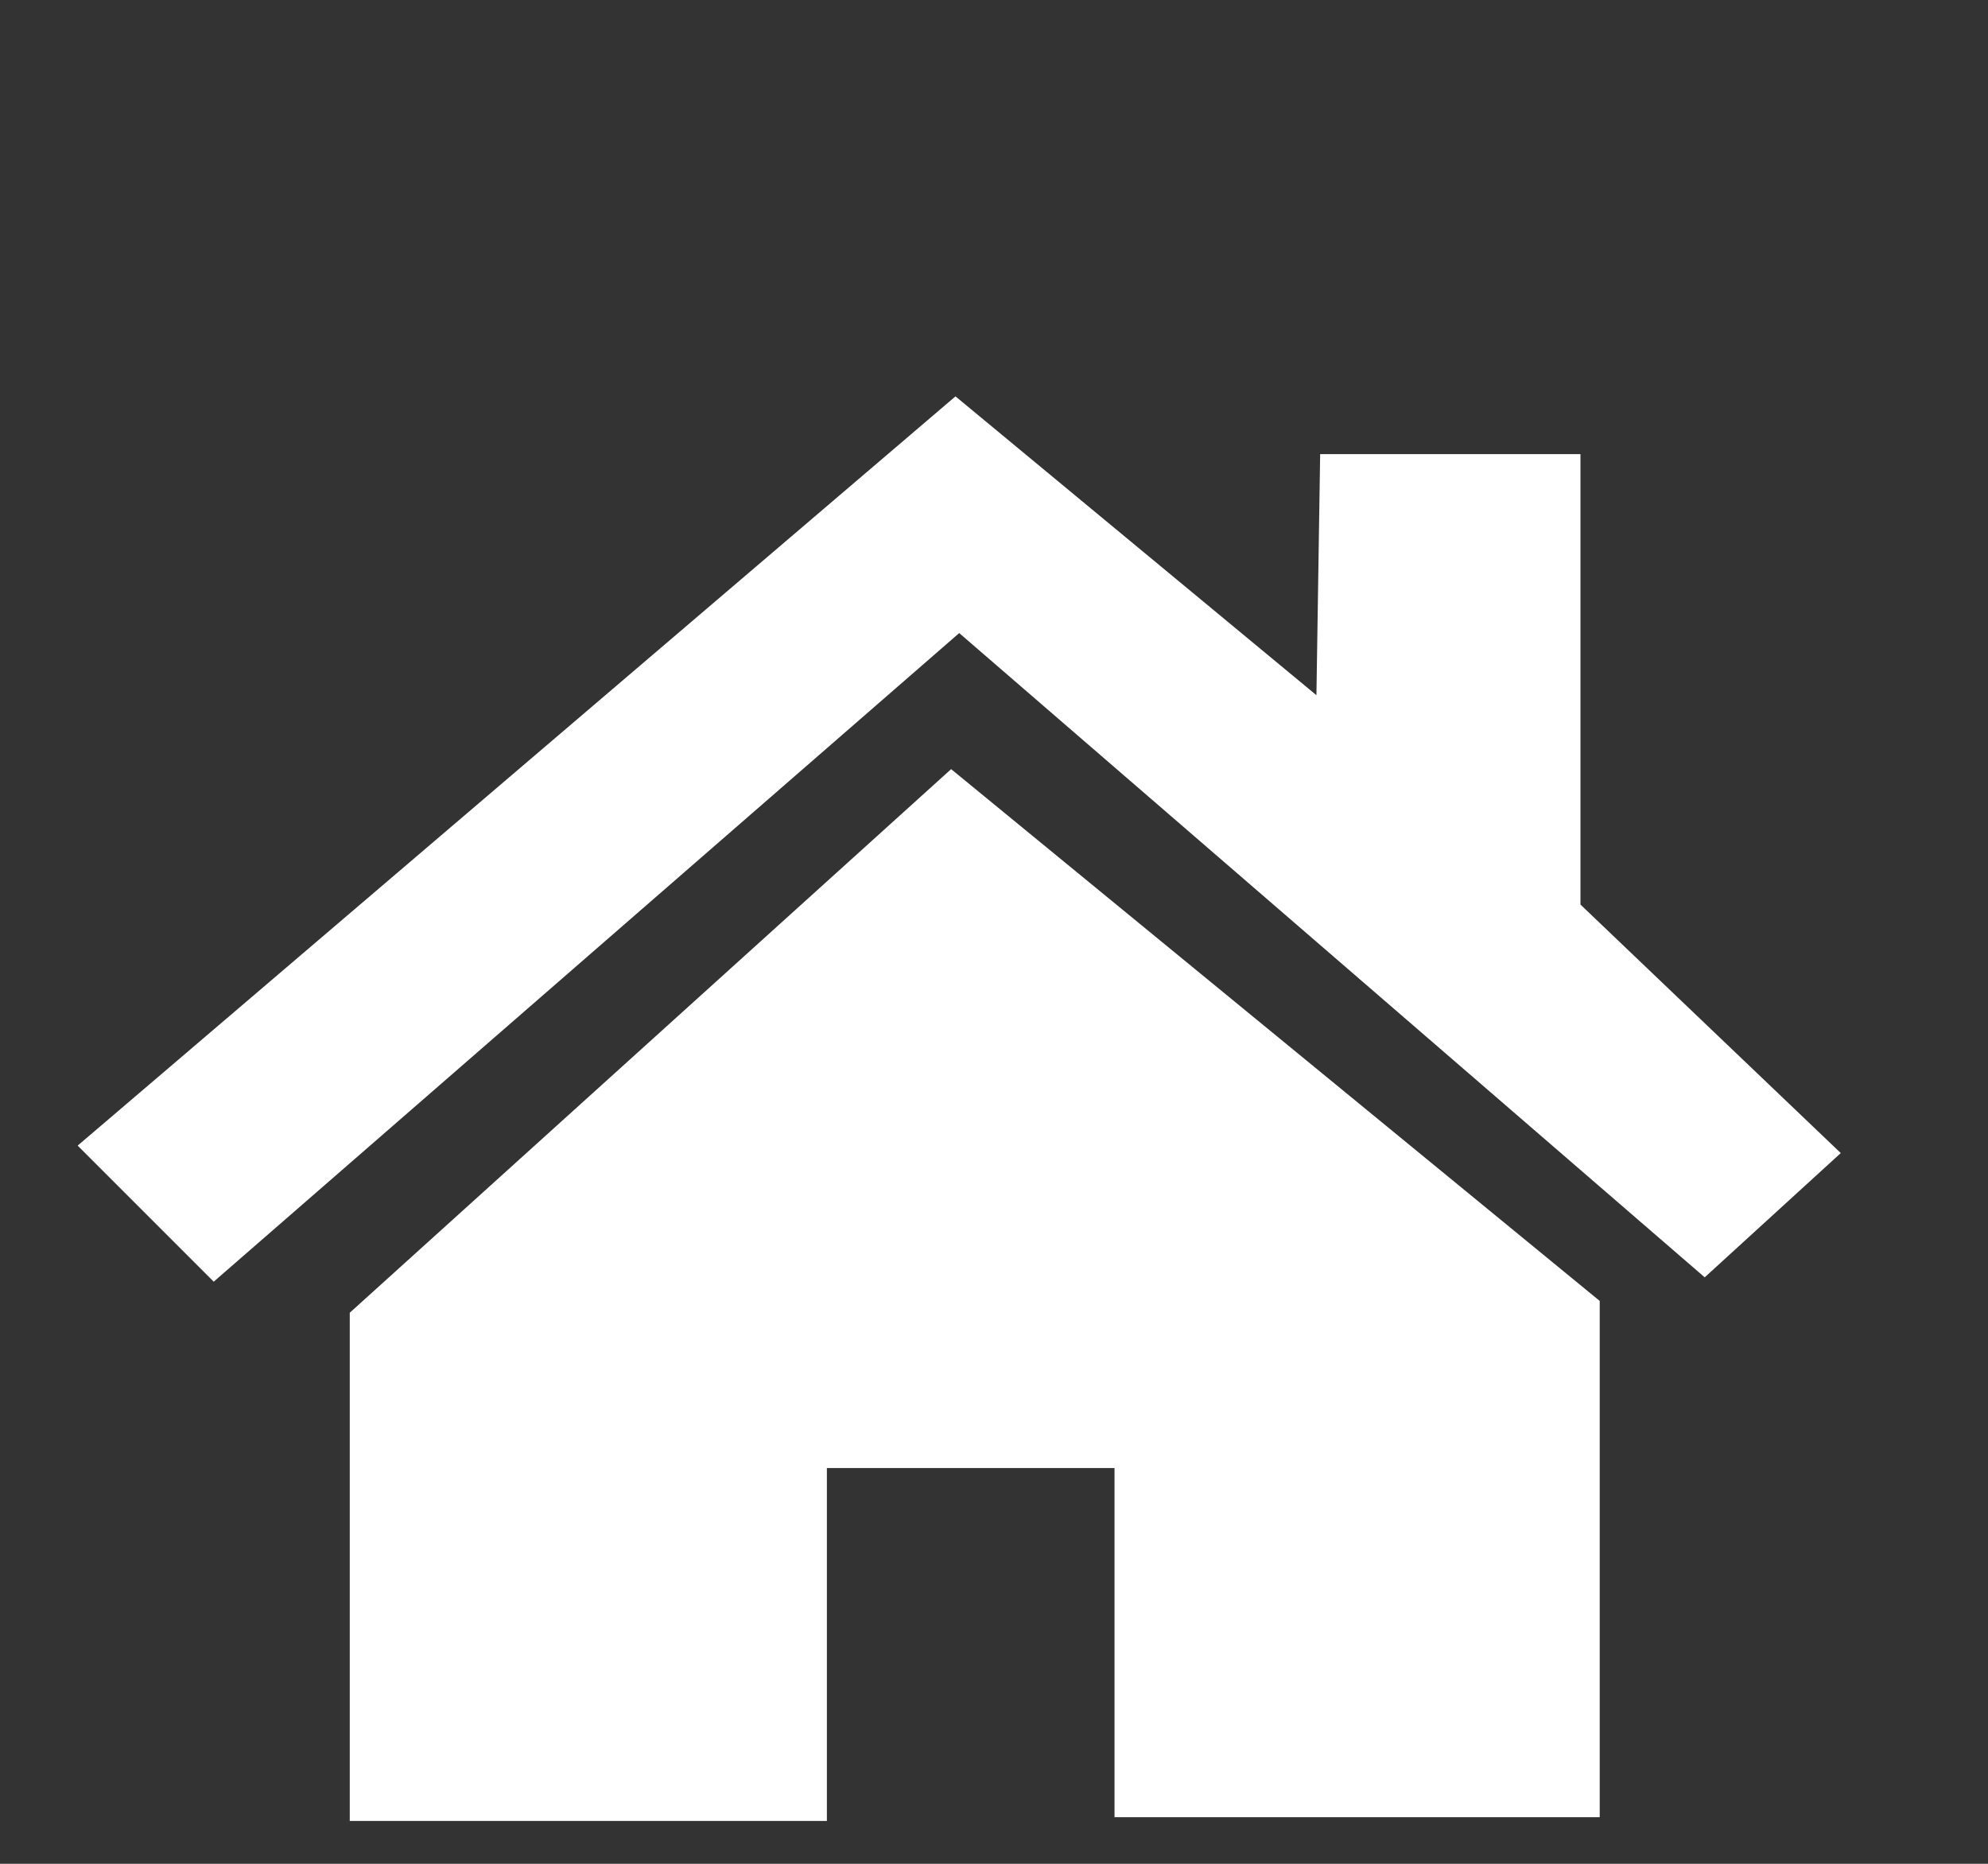 <svg id="Capa_2" data-name="Capa 2" xmlns="http://www.w3.org/2000/svg" viewBox="0 0 32 30"><rect x="0" y="0" width="32" height="30" fill="#333333" stroke="none"/><defs><style>.cls-1{fill:#fff;}</style></defs><title>Mesa de trabajo 1</title><polygon class="cls-1" points="1.25 18.44 3.44 20.63 15.44 10.19 27.44 20.56 29.63 18.56 25.44 14.56 25.44 7.31 21.25 7.31 21.19 11.19 15.38 6.38 1.25 18.44"/><polygon class="cls-1" points="15.31 12.38 25.75 20.94 25.75 29.25 17.94 29.25 17.94 23.63 13.31 23.63 13.31 29.31 5.63 29.31 5.63 21.13 15.31 12.38"/></svg>